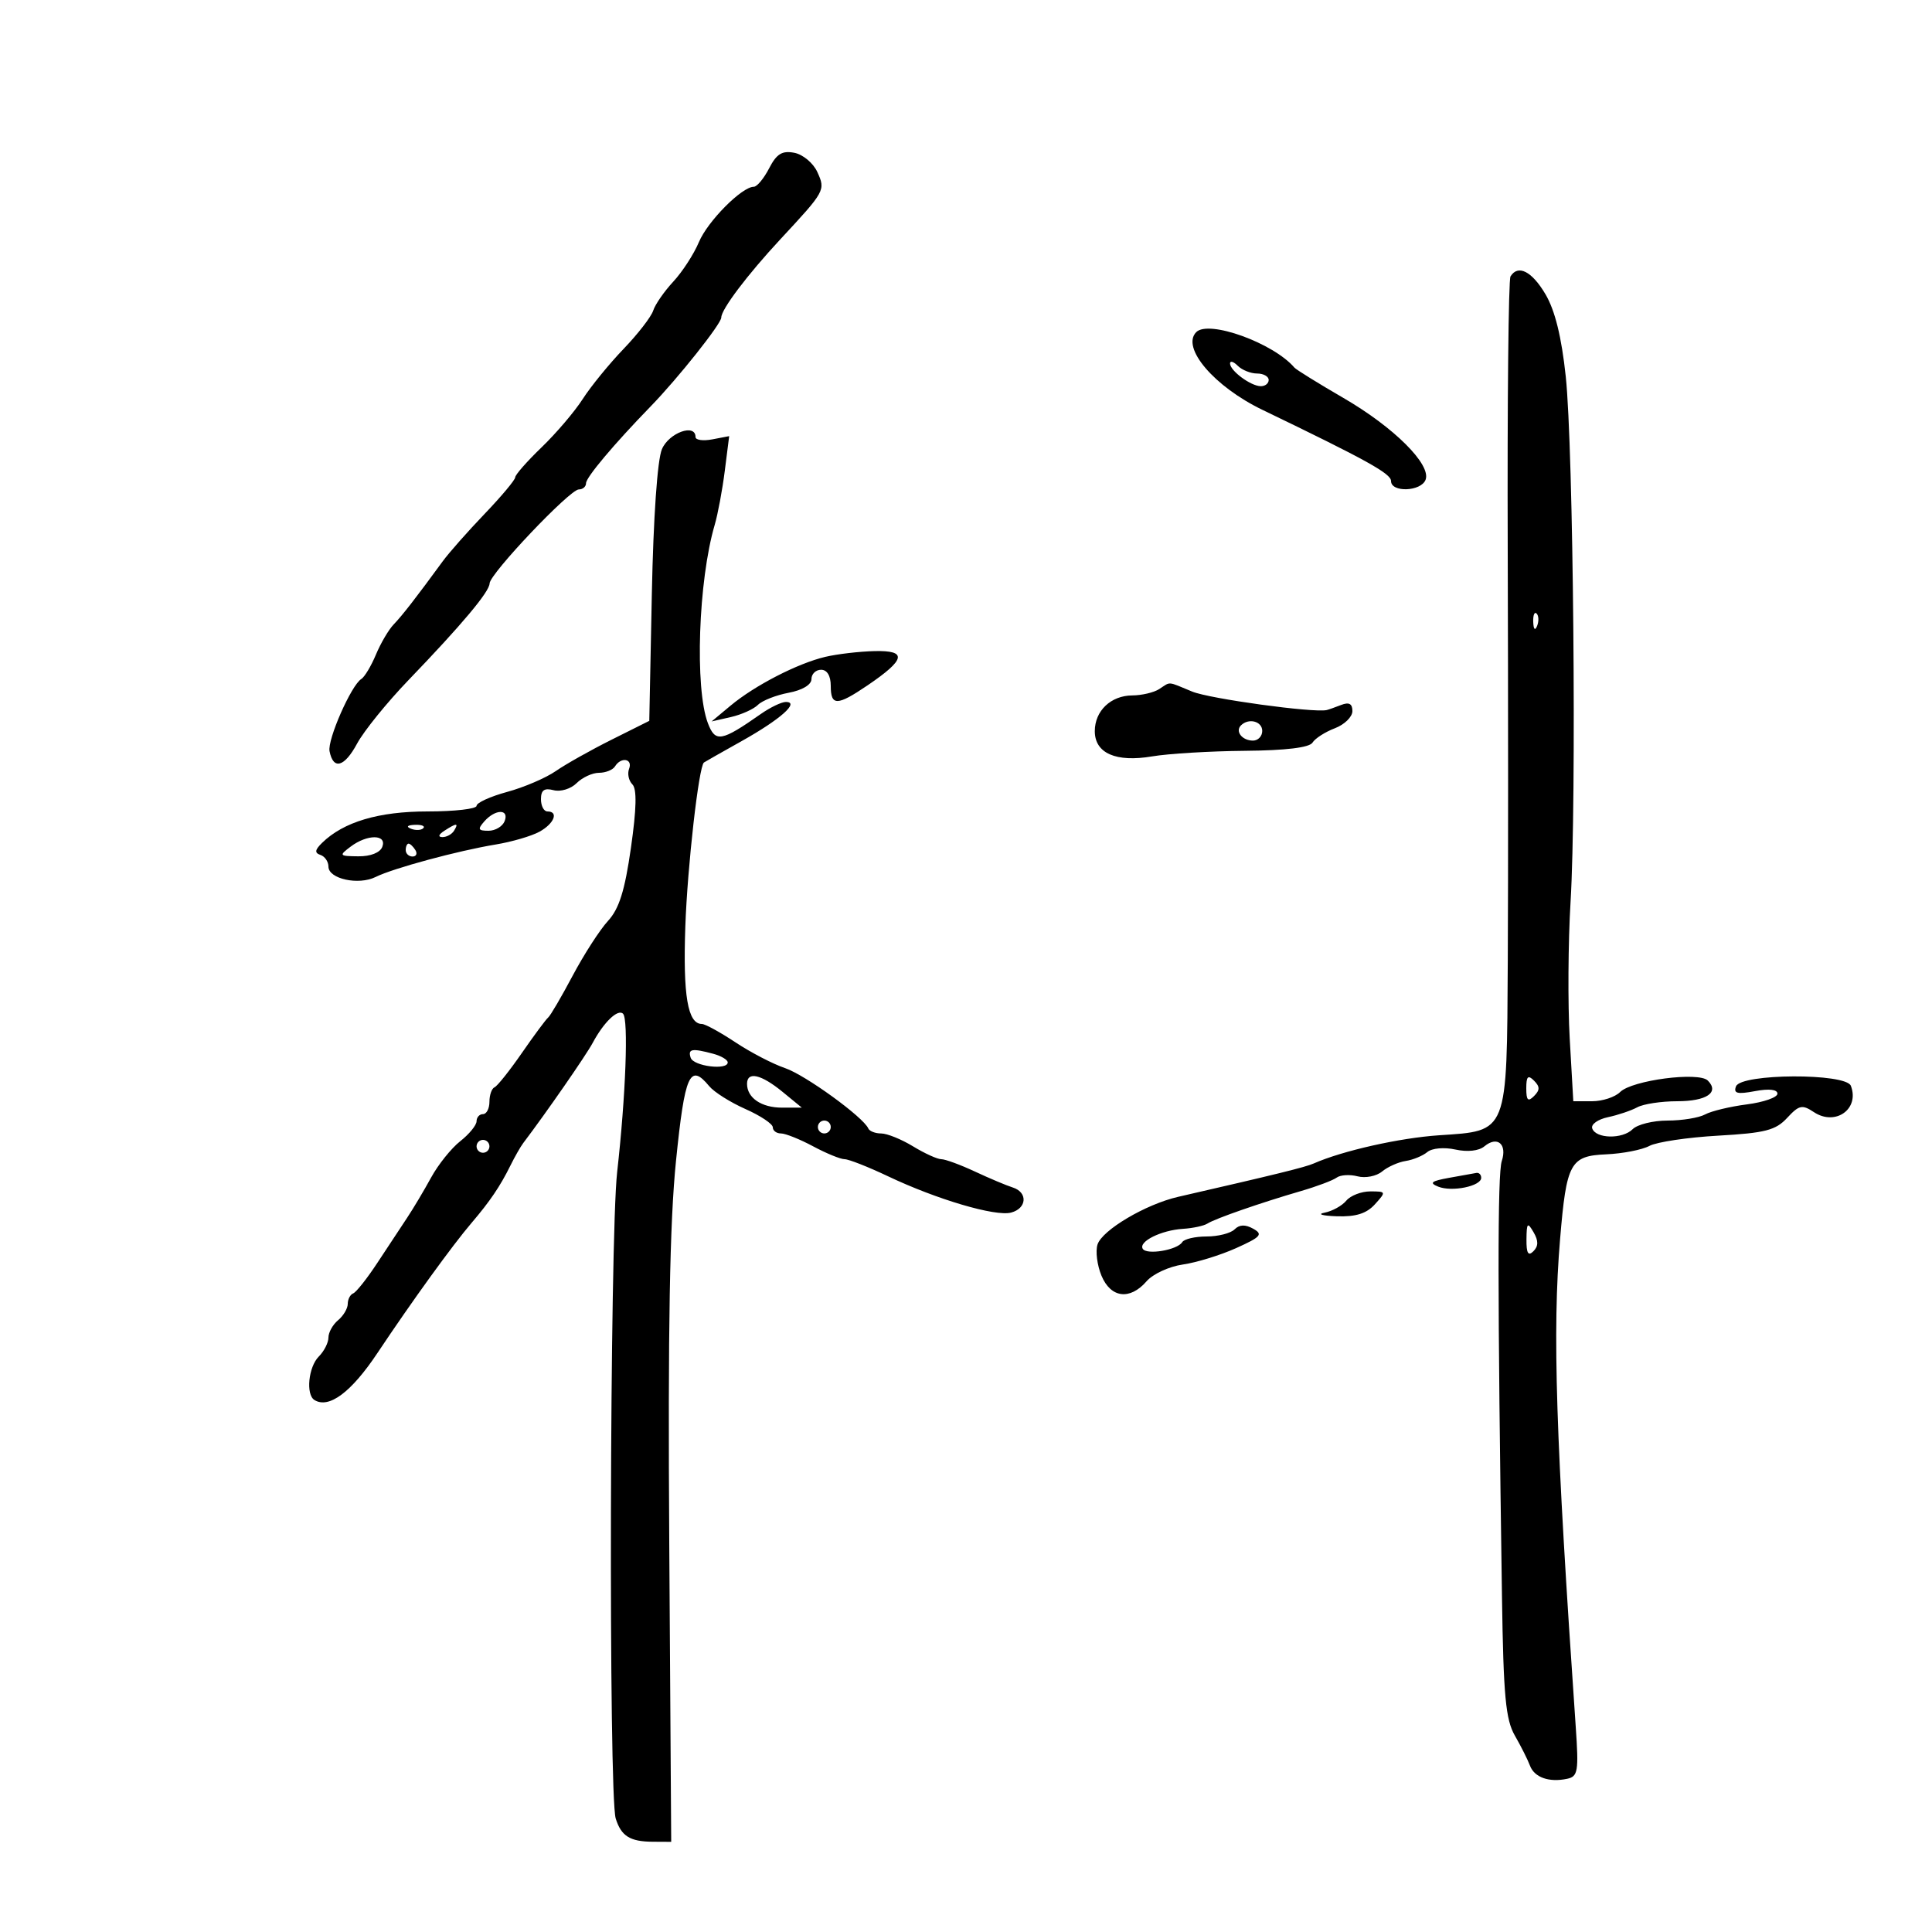 <svg xmlns="http://www.w3.org/2000/svg" width="300" height="300" viewBox="0 0 300 300" version="1.1">
	<path d="M 119.432 26.131 C 118.616 27.709, 117.545 29, 117.051 29 C 115.195 29, 109.874 34.366, 108.523 37.599 C 107.751 39.447, 105.963 42.205, 104.549 43.729 C 103.135 45.253, 101.730 47.280, 101.427 48.233 C 101.124 49.186, 99.053 51.863, 96.824 54.183 C 94.596 56.502, 91.747 59.997, 90.492 61.950 C 89.238 63.902, 86.364 67.279, 84.106 69.453 C 81.848 71.627, 80 73.728, 80 74.121 C 80 74.514, 77.862 77.068, 75.250 79.796 C 72.638 82.524, 69.720 85.824, 68.767 87.128 C 64.621 92.800, 62.451 95.595, 61.132 96.960 C 60.357 97.764, 59.117 99.870, 58.376 101.642 C 57.636 103.414, 56.612 105.122, 56.102 105.437 C 54.538 106.403, 50.824 114.847, 51.172 116.644 C 51.746 119.601, 53.478 119.124, 55.448 115.466 C 56.499 113.516, 60.090 109.080, 63.429 105.609 C 71.730 96.980, 75.995 91.895, 76.025 90.593 C 76.060 89.087, 88.479 76, 89.873 76 C 90.493 76, 91 75.565, 91 75.034 C 91 74.124, 95.335 68.970, 101.032 63.106 C 105.278 58.737, 112 50.278, 112 49.305 C 112 48.033, 116.053 42.666, 121.185 37.143 C 128.148 29.650, 128.206 29.545, 126.912 26.706 C 126.281 25.321, 124.674 23.980, 123.340 23.725 C 121.443 23.362, 120.594 23.885, 119.432 26.131 M 234.550 42.920 C 234.237 43.425, 234.043 62.438, 234.118 85.170 C 234.193 107.901, 234.198 136.669, 234.128 149.097 C 233.975 176.209, 234.227 175.565, 223.461 176.285 C 217.330 176.696, 208.449 178.693, 204 180.662 C 202.694 181.240, 198.137 182.361, 182.935 185.846 C 177.905 187, 171.133 191.007, 170.420 193.252 C 170.089 194.294, 170.364 196.464, 171.031 198.074 C 172.475 201.560, 175.456 201.933, 178.042 198.952 C 179.019 197.825, 181.546 196.657, 183.659 196.355 C 185.772 196.054, 189.502 194.906, 191.949 193.805 C 195.800 192.072, 196.157 191.667, 194.603 190.798 C 193.370 190.108, 192.461 190.139, 191.704 190.896 C 191.097 191.503, 189.142 192, 187.359 192 C 185.576 192, 183.873 192.396, 183.574 192.881 C 182.816 194.106, 178.062 194.910, 177.448 193.916 C 176.752 192.790, 180.310 191.023, 183.697 190.812 C 185.239 190.716, 186.950 190.346, 187.500 189.991 C 188.690 189.222, 195.725 186.776, 202 184.949 C 204.475 184.229, 206.973 183.290, 207.552 182.862 C 208.131 182.434, 209.596 182.343, 210.807 182.660 C 212.019 182.977, 213.727 182.641, 214.603 181.915 C 215.479 181.188, 217.128 180.451, 218.269 180.277 C 219.410 180.103, 220.922 179.479, 221.631 178.892 C 222.366 178.281, 224.240 178.113, 226 178.500 C 227.867 178.910, 229.640 178.714, 230.497 178.002 C 232.504 176.337, 234.061 177.654, 233.195 180.285 C 232.523 182.330, 232.531 200.964, 233.227 248 C 233.453 263.346, 233.794 267.011, 235.225 269.500 C 236.174 271.150, 237.228 273.246, 237.568 274.158 C 238.254 276, 240.537 276.809, 243.355 276.208 C 245.023 275.853, 245.156 275.043, 244.681 268.157 C 241.564 222.980, 241.044 206.805, 242.248 192.415 C 243.241 180.545, 243.817 179.486, 249.418 179.243 C 251.969 179.132, 254.984 178.544, 256.120 177.936 C 257.255 177.328, 262.058 176.612, 266.794 176.344 C 274.093 175.931, 275.722 175.512, 277.503 173.591 C 279.361 171.586, 279.840 171.482, 281.655 172.687 C 284.995 174.904, 288.786 172.212, 287.402 168.606 C 286.635 166.606, 270.337 166.680, 269.567 168.687 C 269.143 169.790, 269.766 169.947, 272.515 169.431 C 274.697 169.022, 276 169.170, 276 169.827 C 276 170.405, 273.863 171.153, 271.250 171.490 C 268.637 171.827, 265.719 172.529, 264.764 173.051 C 263.809 173.573, 261.189 174, 258.942 174 C 256.695 174, 254.254 174.603, 253.518 175.339 C 251.937 176.920, 247.778 176.834, 247.236 175.208 C 247.028 174.584, 248.127 173.805, 249.679 173.476 C 251.231 173.148, 253.281 172.456, 254.236 171.940 C 255.191 171.423, 257.977 171, 260.427 171 C 264.996 171, 267.029 169.629, 265.188 167.788 C 263.779 166.379, 253.405 167.737, 251.571 169.572 C 250.785 170.357, 248.829 171, 247.222 171 L 244.302 171 243.744 161.250 C 243.437 155.887, 243.497 146.325, 243.878 140 C 244.822 124.328, 244.319 69.596, 243.128 58.444 C 242.473 52.306, 241.459 48.198, 239.982 45.694 C 237.873 42.119, 235.723 41.021, 234.550 42.920 M 185.750 51.574 C 183.378 53.977, 188.538 60.030, 196.044 63.648 C 212.232 71.452, 216 73.538, 216 74.696 C 216 76.509, 220.656 76.339, 221.362 74.499 C 222.267 72.141, 216.457 66.352, 208.617 61.802 C 204.703 59.530, 201.275 57.407, 201 57.085 C 197.734 53.261, 187.674 49.625, 185.750 51.574 M 191 56.440 C 191 57.563, 194.184 59.928, 195.750 59.968 C 196.438 59.986, 197 59.550, 197 59 C 197 58.450, 196.190 58, 195.200 58 C 194.210 58, 192.860 57.460, 192.200 56.800 C 191.540 56.140, 191 55.978, 191 56.440 M 102.782 69.750 C 102.078 71.408, 101.457 80.327, 101.217 92.217 L 100.820 111.934 94.965 114.860 C 91.745 116.469, 87.848 118.660, 86.305 119.730 C 84.762 120.800, 81.362 122.257, 78.750 122.968 C 76.138 123.678, 74 124.651, 74 125.130 C 74 125.608, 70.581 126, 66.401 126 C 58.794 126, 53.342 127.624, 50.009 130.882 C 48.890 131.975, 48.828 132.443, 49.759 132.753 C 50.442 132.981, 51 133.796, 51 134.564 C 51 136.473, 55.663 137.499, 58.327 136.177 C 61.069 134.815, 71.102 132.103, 77 131.129 C 79.475 130.720, 82.513 129.833, 83.750 129.157 C 86.048 127.903, 86.802 126, 85 126 C 84.450 126, 84 125.142, 84 124.094 C 84 122.691, 84.519 122.323, 85.964 122.701 C 87.049 122.985, 88.648 122.495, 89.536 121.607 C 90.420 120.723, 91.984 120, 93.012 120 C 94.041 120, 95.160 119.550, 95.500 119 C 96.437 117.484, 98.289 117.804, 97.685 119.378 C 97.394 120.136, 97.623 121.223, 98.194 121.794 C 98.911 122.511, 98.842 125.562, 97.969 131.666 C 97.016 138.324, 96.139 141.116, 94.408 143 C 93.145 144.375, 90.678 148.200, 88.925 151.500 C 87.172 154.800, 85.460 157.725, 85.119 158 C 84.779 158.275, 82.943 160.750, 81.040 163.500 C 79.137 166.250, 77.225 168.650, 76.790 168.833 C 76.356 169.017, 76 170.029, 76 171.083 C 76 172.138, 75.550 173, 75 173 C 74.450 173, 74 173.498, 74 174.106 C 74 174.714, 72.862 176.107, 71.472 177.201 C 70.082 178.294, 68.044 180.834, 66.944 182.845 C 65.844 184.855, 64.169 187.666, 63.222 189.090 C 62.275 190.515, 60.195 193.665, 58.601 196.090 C 57.006 198.516, 55.318 200.650, 54.851 200.833 C 54.383 201.017, 54 201.749, 54 202.461 C 54 203.173, 53.325 204.315, 52.500 205 C 51.675 205.685, 51 206.897, 51 207.694 C 51 208.491, 50.325 209.818, 49.500 210.643 C 47.893 212.250, 47.464 216.550, 48.826 217.393 C 51.074 218.782, 54.541 216.197, 58.601 210.108 C 64.026 201.972, 70.243 193.378, 73.243 189.867 C 76.066 186.564, 77.671 184.196, 79.250 181 C 79.930 179.625, 80.827 178.050, 81.244 177.500 C 84.809 172.800, 90.997 163.874, 92.035 161.935 C 93.756 158.719, 95.949 156.615, 96.747 157.414 C 97.608 158.275, 97.166 170.145, 95.832 181.989 C 94.678 192.226, 94.486 278.777, 95.608 282.379 C 96.460 285.111, 97.824 285.966, 101.362 285.985 L 104.224 286 103.923 239.750 C 103.705 206.245, 103.994 189.849, 104.970 180.250 C 106.340 166.773, 107.120 165.020, 110.128 168.663 C 110.882 169.577, 113.412 171.173, 115.750 172.209 C 118.088 173.246, 120 174.523, 120 175.047 C 120 175.571, 120.569 176, 121.265 176 C 121.960 176, 124.209 176.900, 126.261 178 C 128.314 179.100, 130.513 180, 131.150 180 C 131.786 180, 134.825 181.196, 137.904 182.658 C 145.465 186.249, 154.552 188.930, 156.997 188.291 C 159.465 187.645, 159.628 185.134, 157.250 184.388 C 156.287 184.086, 153.651 182.975, 151.390 181.919 C 149.130 180.864, 146.779 180, 146.165 180 C 145.551 180, 143.575 179.102, 141.774 178.004 C 139.973 176.906, 137.750 176.006, 136.833 176.004 C 135.917 176.002, 135.017 175.655, 134.833 175.233 C 134.063 173.460, 125.028 166.909, 121.895 165.852 C 120.028 165.221, 116.565 163.422, 114.200 161.853 C 111.835 160.284, 109.488 159, 108.985 159 C 106.786 159, 106.041 154.599, 106.418 143.835 C 106.743 134.548, 108.503 119.039, 109.305 118.402 C 109.412 118.317, 112.051 116.819, 115.169 115.074 C 121.171 111.714, 124.236 109, 122.027 109 C 121.357 109, 119.614 109.836, 118.154 110.858 C 111.991 115.173, 111.077 115.332, 109.919 112.290 C 107.861 106.885, 108.437 90.139, 110.979 81.500 C 111.464 79.850, 112.169 76.075, 112.544 73.112 L 113.226 67.724 110.613 68.223 C 109.176 68.498, 108 68.335, 108 67.861 C 108 65.702, 103.866 67.198, 102.782 69.750 M 238.079 96.583 C 238.127 97.748, 238.364 97.985, 238.683 97.188 C 238.972 96.466, 238.936 95.603, 238.604 95.271 C 238.272 94.939, 238.036 95.529, 238.079 96.583 M 128.150 101.996 C 123.850 103.013, 117.204 106.435, 113.445 109.569 L 110.500 112.024 113.490 111.344 C 115.135 110.969, 117.025 110.118, 117.691 109.452 C 118.357 108.786, 120.499 107.941, 122.451 107.575 C 124.585 107.175, 126 106.329, 126 105.455 C 126 104.655, 126.675 104, 127.500 104 C 128.433 104, 129 104.944, 129 106.500 C 129 109.650, 129.971 109.638, 134.706 106.426 C 140.639 102.401, 140.931 100.980, 135.800 101.102 C 133.435 101.159, 129.993 101.561, 128.150 101.996 M 180 107 C 179.175 107.533, 177.295 107.976, 175.821 107.985 C 172.495 108.004, 170 110.383, 170 113.536 C 170 116.963, 173.276 118.404, 178.900 117.452 C 181.430 117.023, 187.903 116.634, 193.284 116.586 C 199.671 116.530, 203.324 116.088, 203.804 115.313 C 204.209 114.659, 205.769 113.658, 207.270 113.087 C 208.772 112.517, 210 111.315, 210 110.418 C 210 109.271, 209.480 108.988, 208.250 109.467 C 207.287 109.842, 206.275 110.198, 206 110.259 C 203.938 110.717, 187.826 108.502, 185.128 107.390 C 181.170 105.758, 181.842 105.810, 180 107 M 192.694 112.639 C 191.761 113.573, 192.888 115, 194.559 115 C 195.352 115, 196 114.325, 196 113.500 C 196 111.994, 193.889 111.444, 192.694 112.639 M 75.211 127.538 C 74.132 128.761, 74.237 129, 75.854 129 C 76.916 129, 78.045 128.325, 78.362 127.500 C 79.096 125.585, 76.910 125.612, 75.211 127.538 M 63.813 128.683 C 64.534 128.972, 65.397 128.936, 65.729 128.604 C 66.061 128.272, 65.471 128.036, 64.417 128.079 C 63.252 128.127, 63.015 128.364, 63.813 128.683 M 69 129 C 68.099 129.582, 67.975 129.975, 68.691 129.985 C 69.346 129.993, 70.160 129.550, 70.500 129 C 71.267 127.758, 70.921 127.758, 69 129 M 54.441 131.468 C 52.601 132.860, 52.663 132.938, 55.643 132.968 C 57.537 132.987, 59.015 132.404, 59.362 131.500 C 60.119 129.528, 57.033 129.508, 54.441 131.468 M 63 132 C 63 132.550, 63.477 133, 64.059 133 C 64.641 133, 64.840 132.550, 64.500 132 C 64.160 131.450, 63.684 131, 63.441 131 C 63.198 131, 63 131.450, 63 132 M 107.249 164.250 C 107.687 165.567, 113 166.230, 113 164.968 C 113 164.564, 111.987 163.962, 110.750 163.630 C 107.442 162.744, 106.787 162.860, 107.249 164.250 M 116 168.300 C 116 170.481, 118.240 172, 121.450 171.995 L 124.500 171.990 121.500 169.531 C 118.173 166.804, 116 166.318, 116 168.300 M 237 169 C 237 170.867, 237.267 171.133, 238.200 170.200 C 239.133 169.267, 239.133 168.733, 238.200 167.800 C 237.267 166.867, 237 167.133, 237 169 M 127 175 C 127 175.550, 127.450 176, 128 176 C 128.550 176, 129 175.550, 129 175 C 129 174.450, 128.550 174, 128 174 C 127.450 174, 127 174.450, 127 175 M 74 178 C 74 178.550, 74.450 179, 75 179 C 75.550 179, 76 178.550, 76 178 C 76 177.450, 75.550 177, 75 177 C 74.450 177, 74 177.450, 74 178 M 225 182.895 C 222.234 183.395, 221.884 183.682, 223.329 184.263 C 225.465 185.121, 230 184.189, 230 182.892 C 230 182.401, 229.662 182.059, 229.250 182.132 C 228.838 182.204, 226.925 182.548, 225 182.895 M 209.050 186.440 C 208.393 187.232, 206.875 188.071, 205.677 188.304 C 204.480 188.537, 205.343 188.789, 207.595 188.864 C 210.541 188.962, 212.198 188.439, 213.500 187 C 215.265 185.050, 215.247 185, 212.777 185 C 211.385 185, 209.707 185.648, 209.050 186.440 M 237.030 192.450 C 237.008 194.601, 237.299 195.101, 238.104 194.296 C 238.895 193.505, 238.903 192.670, 238.134 191.346 C 237.193 189.728, 237.057 189.864, 237.030 192.450" stroke="none" fill="black" fill-rule="evenodd"/>
</svg>